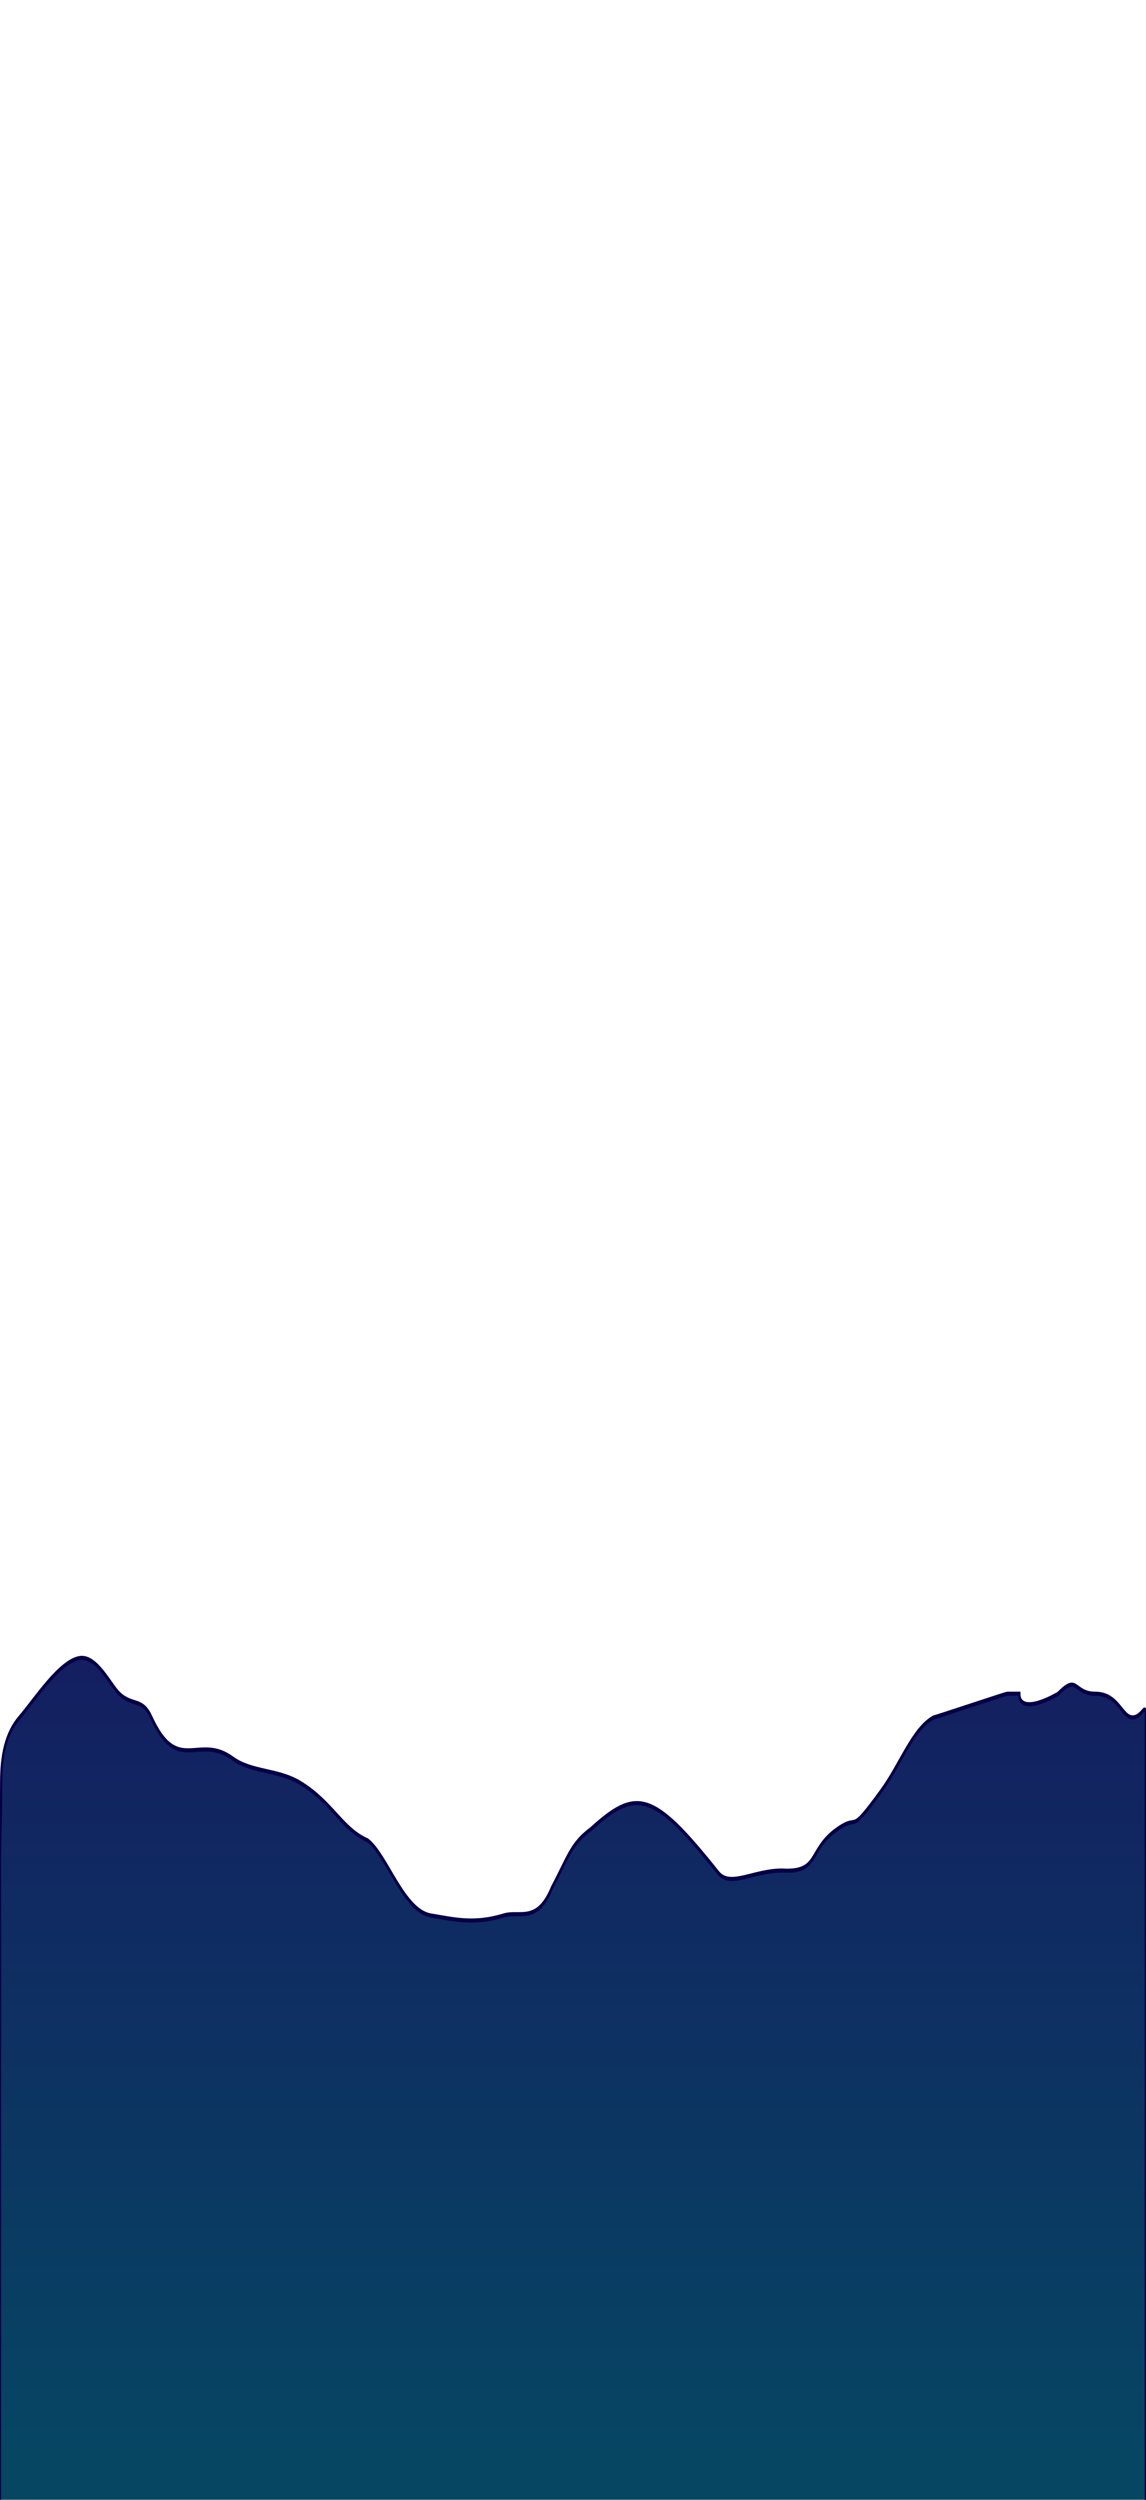<svg id="ek1GUxVaDvl1" xmlns="http://www.w3.org/2000/svg" xmlns:xlink="http://www.w3.org/1999/xlink" viewBox="0 0 390 850" shape-rendering="geometricPrecision" text-rendering="geometricPrecision"><defs><linearGradient id="ek1GUxVaDvl6-fill" x1="0.5" y1="0" x2="0.5" y2="1" spreadMethod="reflect" gradientUnits="objectBoundingBox" gradientTransform="translate(0 0)"><stop id="ek1GUxVaDvl6-fill-0" offset="0%" stop-color="#141e61"/><stop id="ek1GUxVaDvl6-fill-1" offset="91%" stop-color="#064663"/></linearGradient></defs><path d="M-3.511,215.422c0-19.88-0-89.375,0-121.308c0-1.953.41-7.938.41-13.864c0-5.153,1.46-9.26,6.337-12.37c5.224-3.331,13.647-10.571,20.694-11.191c5.914-.521,10.662,5.155,13.665,6.729c4.614,2.418,7.938.75,11.027,4.463c9.175,11.027,16.069,2.96,28.036,7.746c6.61,2.644,15.632,2.055,23.317,4.624c11.144,3.725,14.399,8.735,23.162,10.828c6.668,2.782,12.377,13.304,21.782,14.159c8.055.732,14.799,1.711,25.064,0c5.581-.93,11.501,1.632,16.65-5.266c5.557-5.736,6.445-8.204,13.313-10.986c15.694-7.81,21.488-7.247,43.981,8.23c4.054,2.79,12.067-.456,21.957-.456c13.132.456,8.59-3.786,18.908-7.775c8.189-3.166,3.434,1.656,15.248-7.247c6.622-4.99,10.778-11.721,18.072-13.858.988-.08,24.329-4.39,25.303-4.463c1.081,0,2.547,0,4.174,0c0,4.463,13.364,0,13.364,0c6.894-3.842,5.244,0,12.764-0c8.137-0,9.201,4.476,12.926,4.463c3.442-.012,4.497-3.354,4.497,0c0,5.036-0,24.249-0,28.88c0,8.478 0,125.522 0,118.662" transform="matrix(.988 0 0 1.803 3.47 461.556)" fill="url(#ek1GUxVaDvl6-fill)" stroke="#060047" stroke-width="0.78"/></svg>
